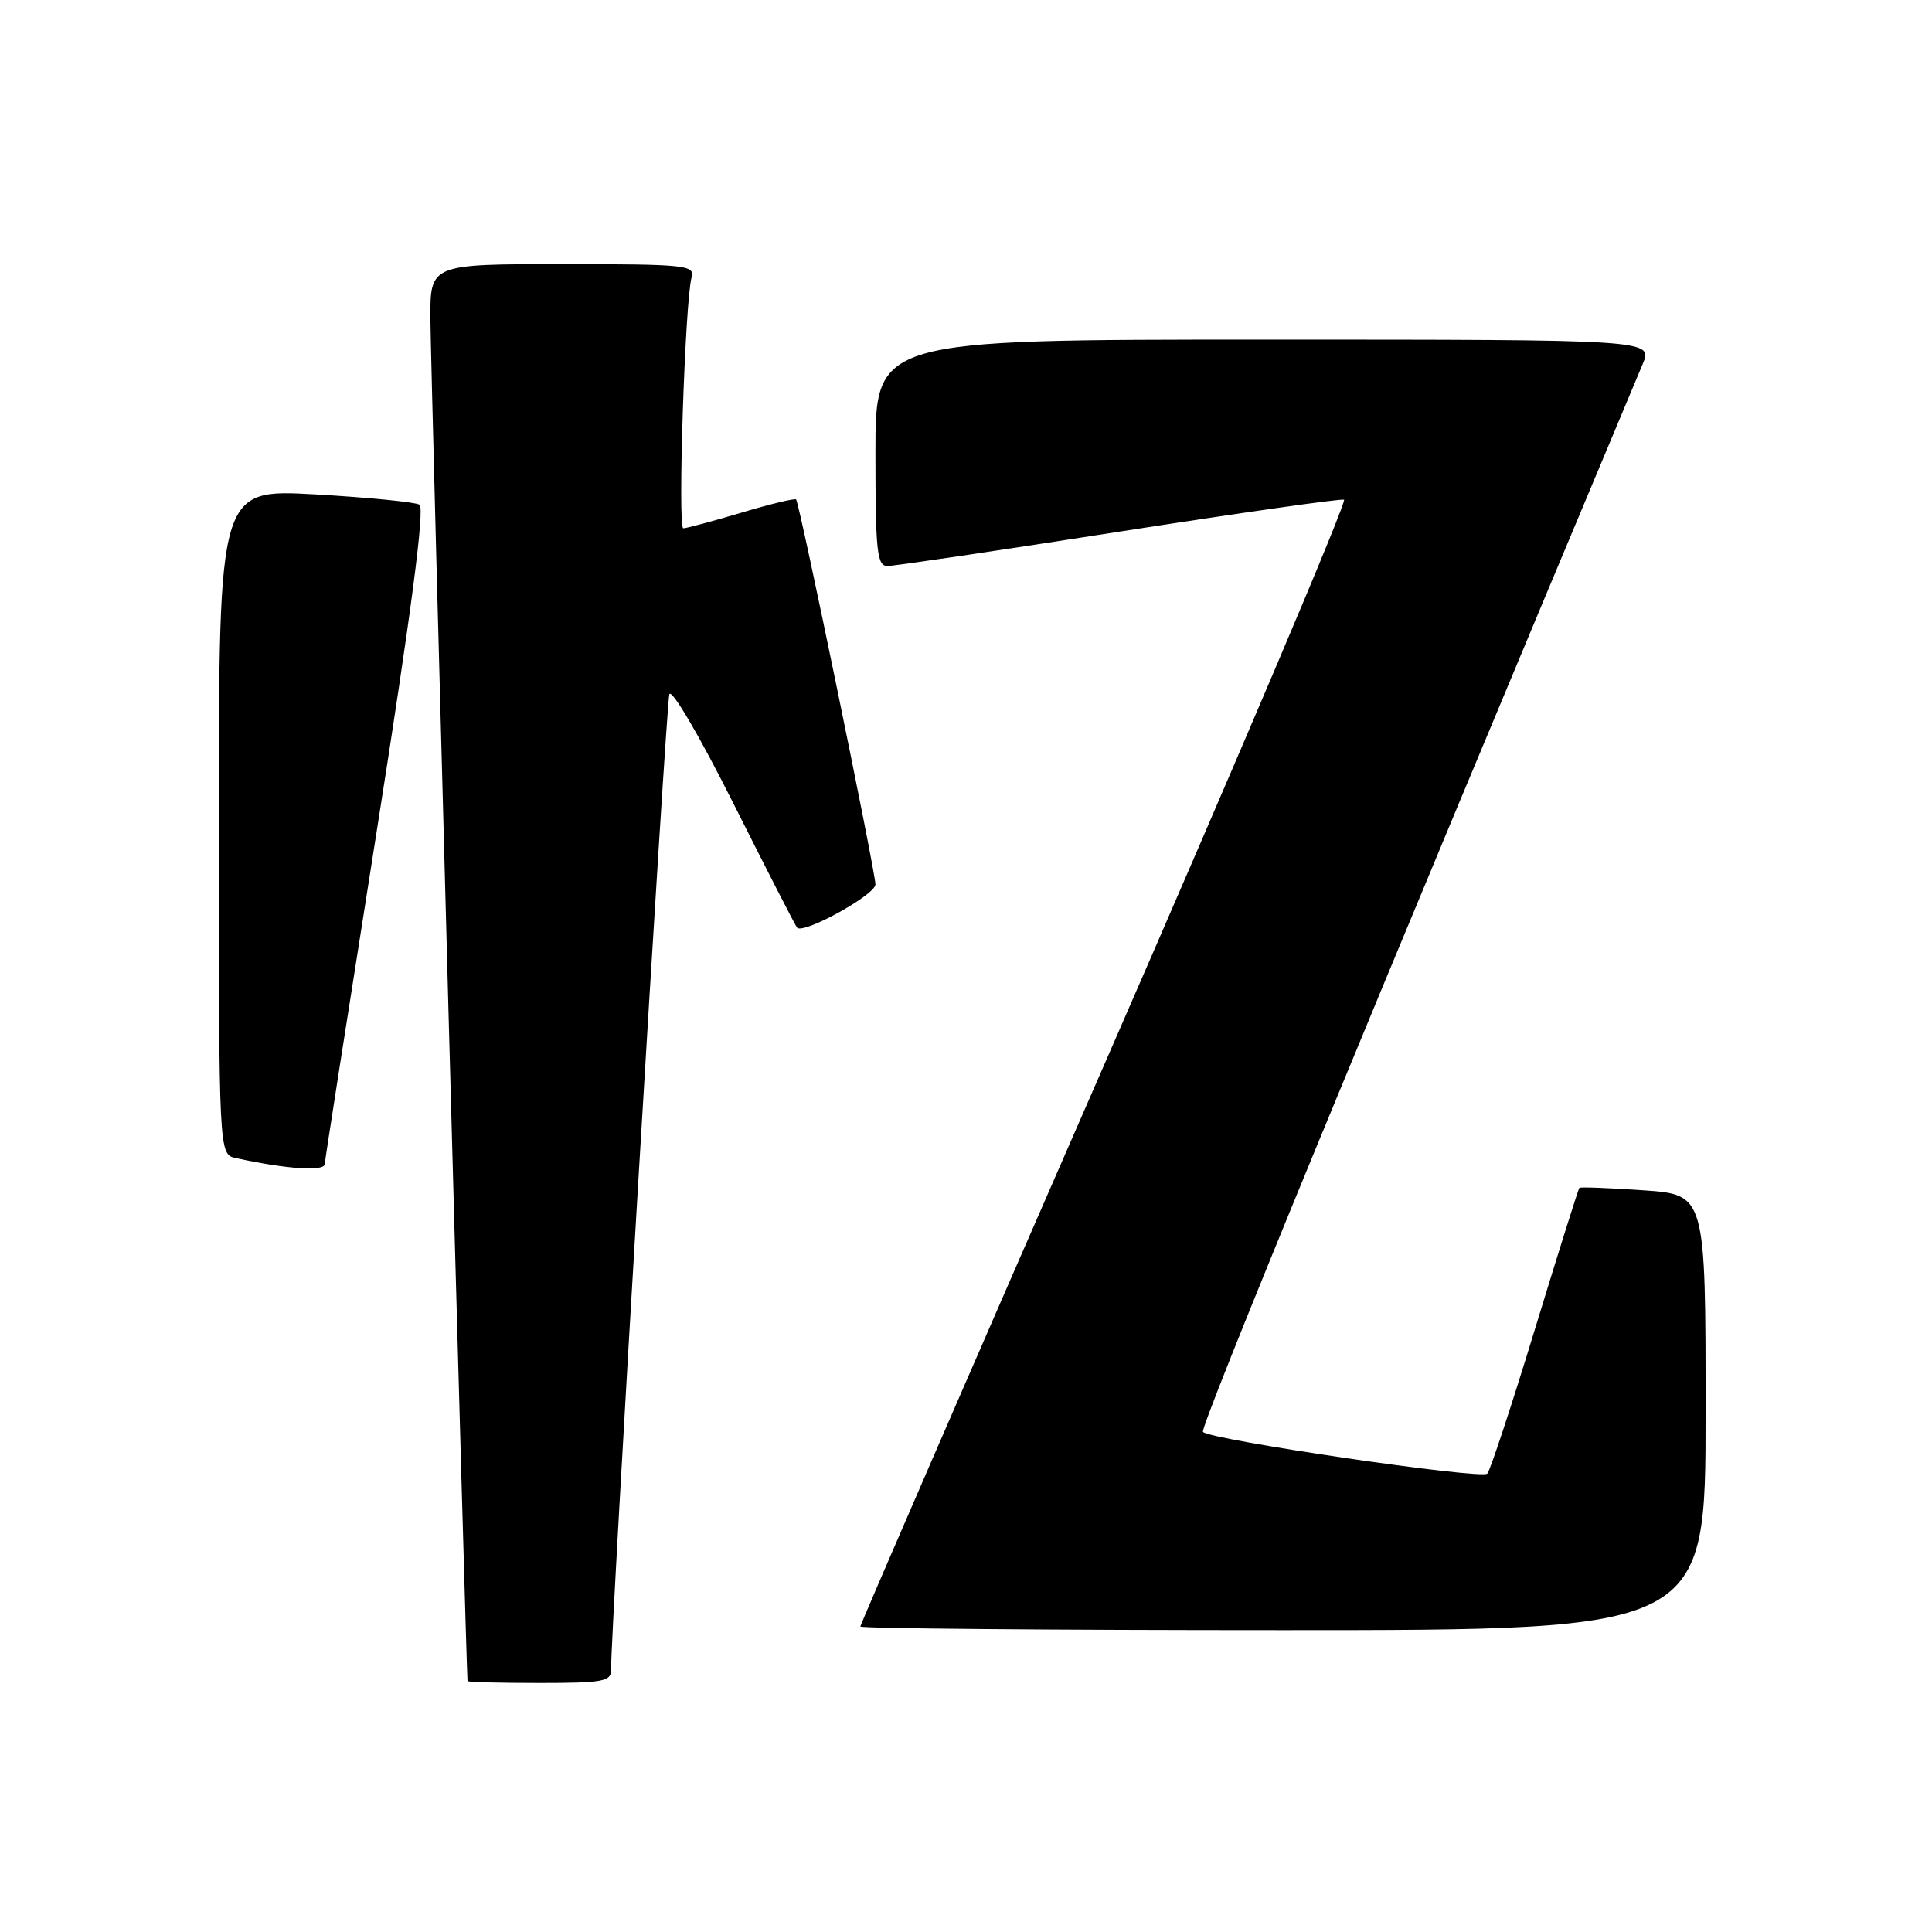 <?xml version="1.0" encoding="UTF-8" standalone="no"?>
<!DOCTYPE svg PUBLIC "-//W3C//DTD SVG 1.1//EN" "http://www.w3.org/Graphics/SVG/1.1/DTD/svg11.dtd" >
<svg xmlns="http://www.w3.org/2000/svg" xmlns:xlink="http://www.w3.org/1999/xlink" version="1.1" viewBox="0 0 256 256">
 <g >
 <path fill="currentColor"
d=" M 80.97 221.25 C 80.90 216.66 88.27 93.31 88.69 92.00 C 88.97 91.16 92.71 97.55 97.20 106.50 C 101.62 115.30 105.40 122.69 105.62 122.92 C 106.46 123.83 116.00 118.57 116.00 117.19 C 116.00 115.51 105.94 66.66 105.49 66.18 C 105.33 66.00 102.06 66.79 98.24 67.93 C 94.41 69.07 90.95 70.00 90.54 70.00 C 89.77 70.00 90.77 39.86 91.64 36.75 C 92.10 35.13 90.82 35.00 74.57 35.00 C 57.00 35.00 57.00 35.00 57.03 42.25 C 57.06 48.38 61.79 222.02 61.95 222.75 C 61.98 222.89 66.28 223.00 71.50 223.00 C 79.89 223.00 81.00 222.80 80.97 221.25 Z  M 226.00 187.14 C 226.00 158.29 226.00 158.29 217.76 157.72 C 213.22 157.41 209.40 157.26 209.27 157.40 C 209.14 157.53 206.50 165.93 203.40 176.07 C 200.31 186.21 197.46 194.84 197.08 195.26 C 196.34 196.07 160.47 190.81 159.40 189.74 C 158.91 189.25 181.11 135.34 217.66 48.25 C 219.03 45.00 219.03 45.00 167.51 45.00 C 116.00 45.00 116.00 45.00 116.00 60.00 C 116.00 73.06 116.21 75.00 117.59 75.00 C 118.47 75.00 132.26 72.96 148.23 70.46 C 164.21 67.97 177.64 66.06 178.09 66.21 C 178.53 66.37 164.29 99.92 146.45 140.77 C 128.60 181.61 114.00 215.25 114.00 215.52 C 114.00 215.78 139.20 216.00 170.00 216.00 C 226.00 216.00 226.00 216.00 226.00 187.14 Z  M 43.03 154.25 C 43.04 153.84 46.12 134.15 49.86 110.50 C 54.51 81.10 56.31 67.30 55.58 66.87 C 54.98 66.52 48.76 65.91 41.75 65.51 C 29.00 64.80 29.00 64.80 29.00 108.88 C 29.00 152.96 29.00 152.96 31.25 153.45 C 37.99 154.92 42.99 155.25 43.03 154.25 Z "/>
</g>
</svg>